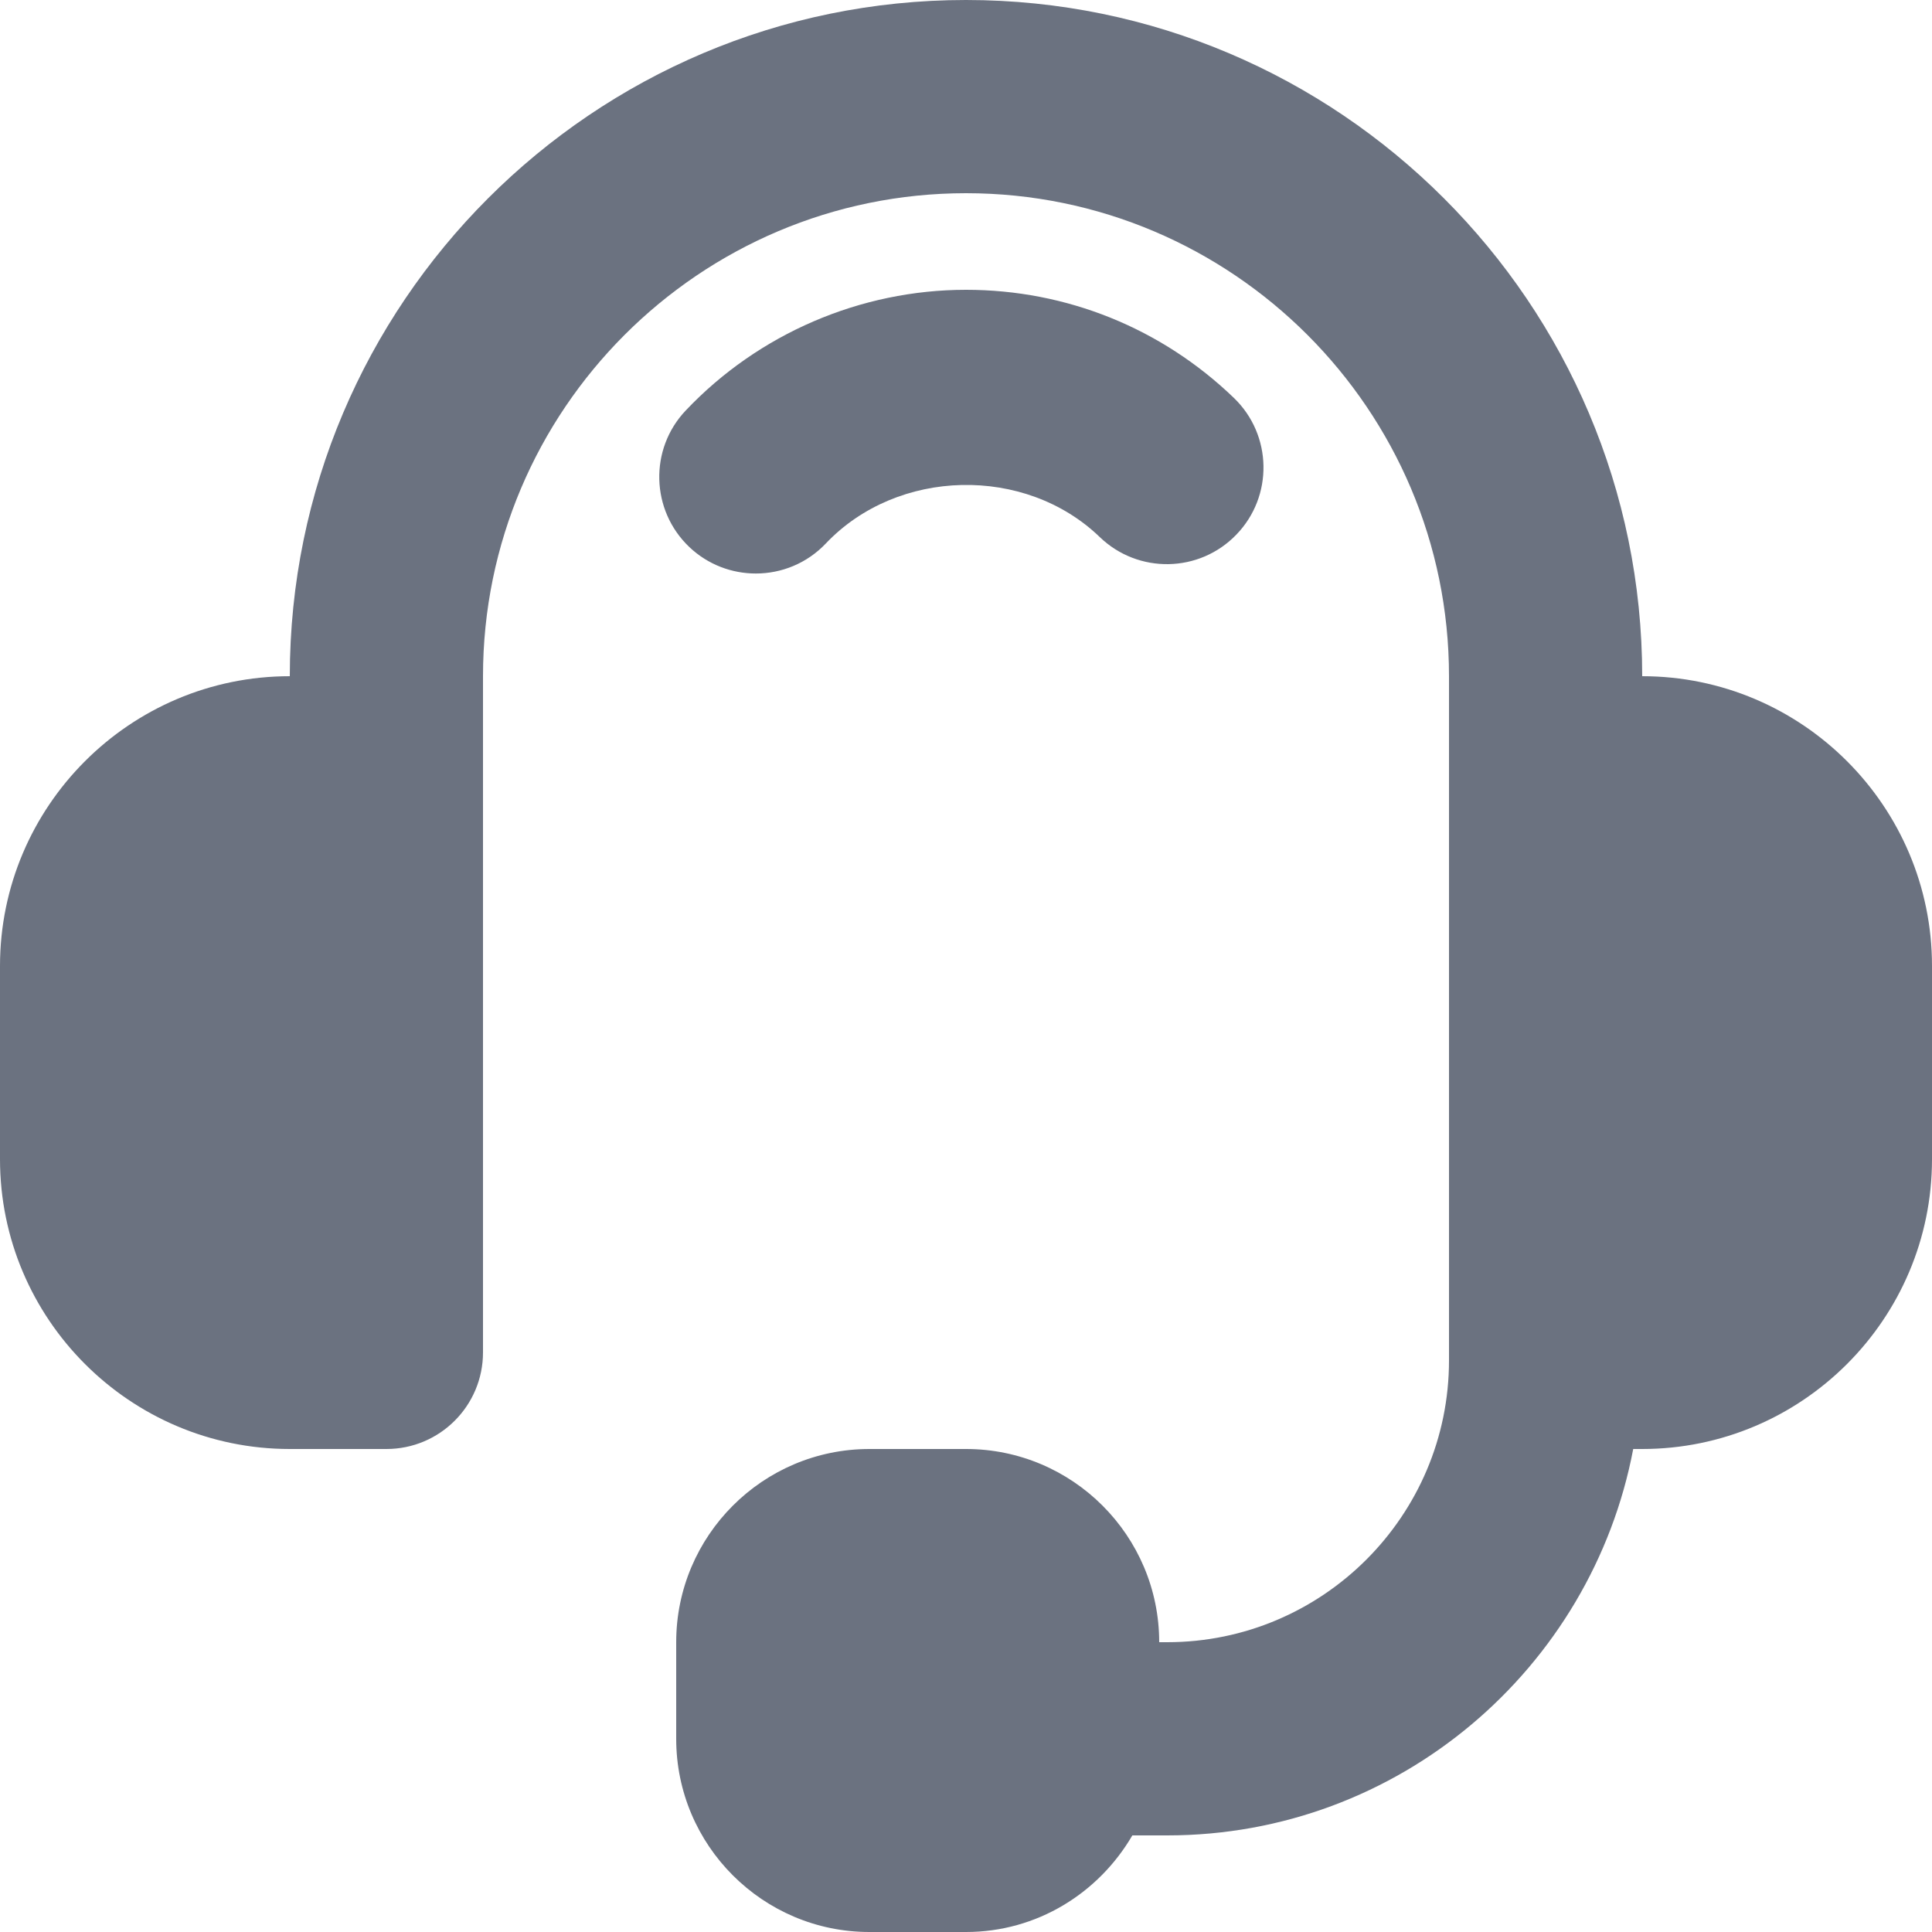 <svg width="20" height="20" viewBox="0 0 20 20" fill="none" xmlns="http://www.w3.org/2000/svg">
<path d="M7.824 5.937C8.089 5.937 8.353 5.833 8.55 5.625C9.291 4.845 10.613 4.815 11.385 5.56C11.783 5.943 12.416 5.932 12.799 5.534C13.183 5.137 13.171 4.503 12.774 4.12C12.024 3.397 11.039 3 10 3C8.908 3 7.851 3.455 7.099 4.249C6.719 4.649 6.736 5.283 7.136 5.663C7.329 5.846 7.577 5.937 7.824 5.937Z" fill="#6B7280"/>
<path d="M17 7C17 3.14 13.859 0 10 0C6.141 0 3 3.14 3 7C1.346 7 0 8.346 0 10V12C0 13.654 1.346 15 3 15H4C4.553 15 5 14.552 5 14V7C5 4.243 7.243 2 10 2C12.757 2 15 4.243 15 7V14.083C15 15.692 13.691 17 12.083 17H12C12 15.897 11.103 15 10 15H9C7.897 15 7 15.897 7 17V18C7 19.103 7.897 20 9 20H10C10.737 20 11.375 19.595 11.722 19H12.083C14.48 19 16.476 17.273 16.907 15H17C18.654 15 20 13.654 20 12V10C20 8.346 18.654 7 17 7Z" fill="#6B7280"/>
</svg>
